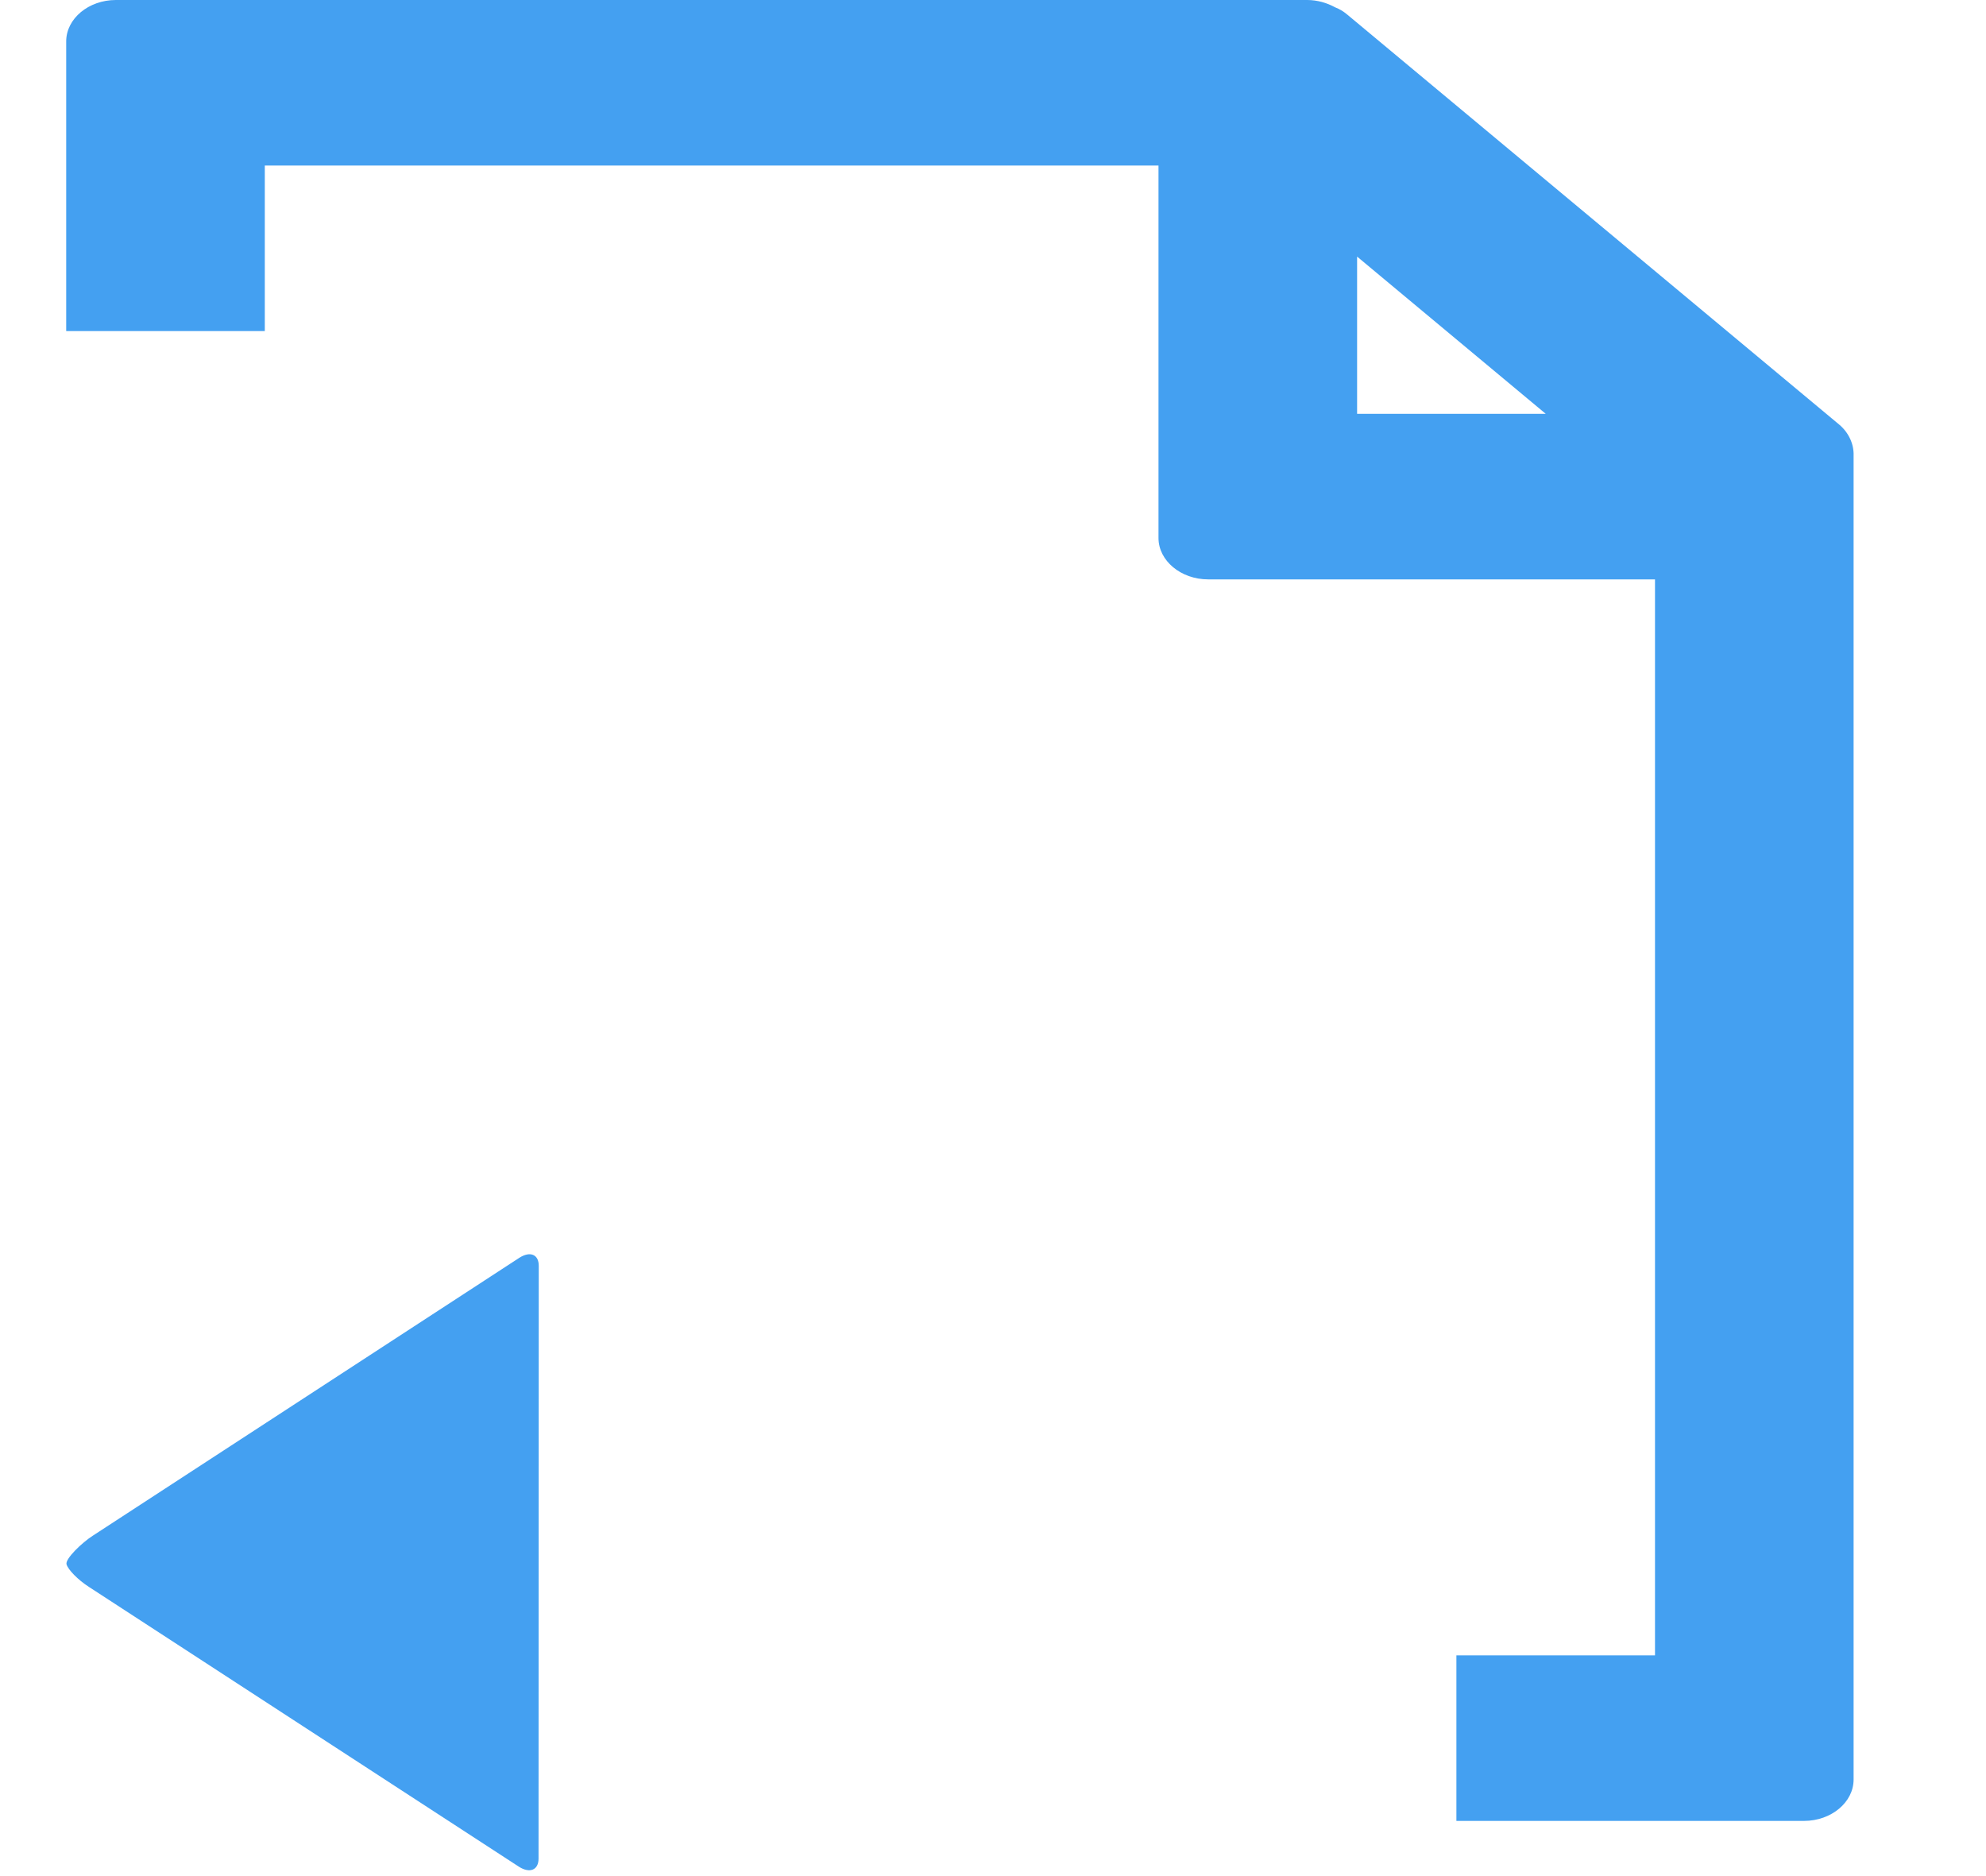 ﻿<?xml version="1.0" encoding="utf-8"?>
<svg version="1.1" xmlns:xlink="http://www.w3.org/1999/xlink" width="18px" height="17px" xmlns="http://www.w3.org/2000/svg">
  <g transform="matrix(1 0 0 1 -659 -418 )">
    <path d="M 16.35 16.5  C 16.598 16.5  16.8 16.331  16.8 16.125  C 16.8 16.125  16.8 4.125  16.8 4.125  C 16.803 4.027  16.758 3.921  16.668 3.846  C 16.668 3.846  12.213 0.134  12.213 0.134  C 12.179 0.105  12.142 0.082  12.1 0.066  C 12.027 0.026  11.94 0  11.847 0  C 11.847 0  1.05 0  1.05 0  C 0.803 0  0.6 0.169  0.6 0.375  C 0.6 0.375  0.6 3  0.6 3  L 2.4 3  L 2.4 1.5  L 10.5 1.5  C 10.5 1.5  10.5 4.875  10.5 4.875  C 10.5 5.081  10.703 5.25  10.95 5.25  C 10.95 5.25  15 5.25  15 5.25  L 15 15  L 13.2 15  L 13.2 16.5  C 13.2 16.5  16.35 16.5  16.35 16.5  Z M 4.706 11.398  C 4.805 11.334  4.883 11.367  4.883 11.47  C 4.883 11.47  4.881 16.842  4.881 16.842  C 4.881 16.945  4.802 16.978  4.703 16.915  C 4.703 16.915  0.805 14.379  0.805 14.379  C 0.707 14.316  0.617 14.224  0.603 14.175  C 0.589 14.126  0.743 13.978  0.842 13.915  C 0.842 13.915  4.706 11.398  4.706 11.398  Z M 12.3 3.75  L 12.3 2.325  L 14.01 3.75  L 12.3 3.75  Z " fill-rule="nonzero" fill="#44a0f1" stroke="none" transform="matrix(1 0 0 1 659 418 )" />
  </g>
</svg>